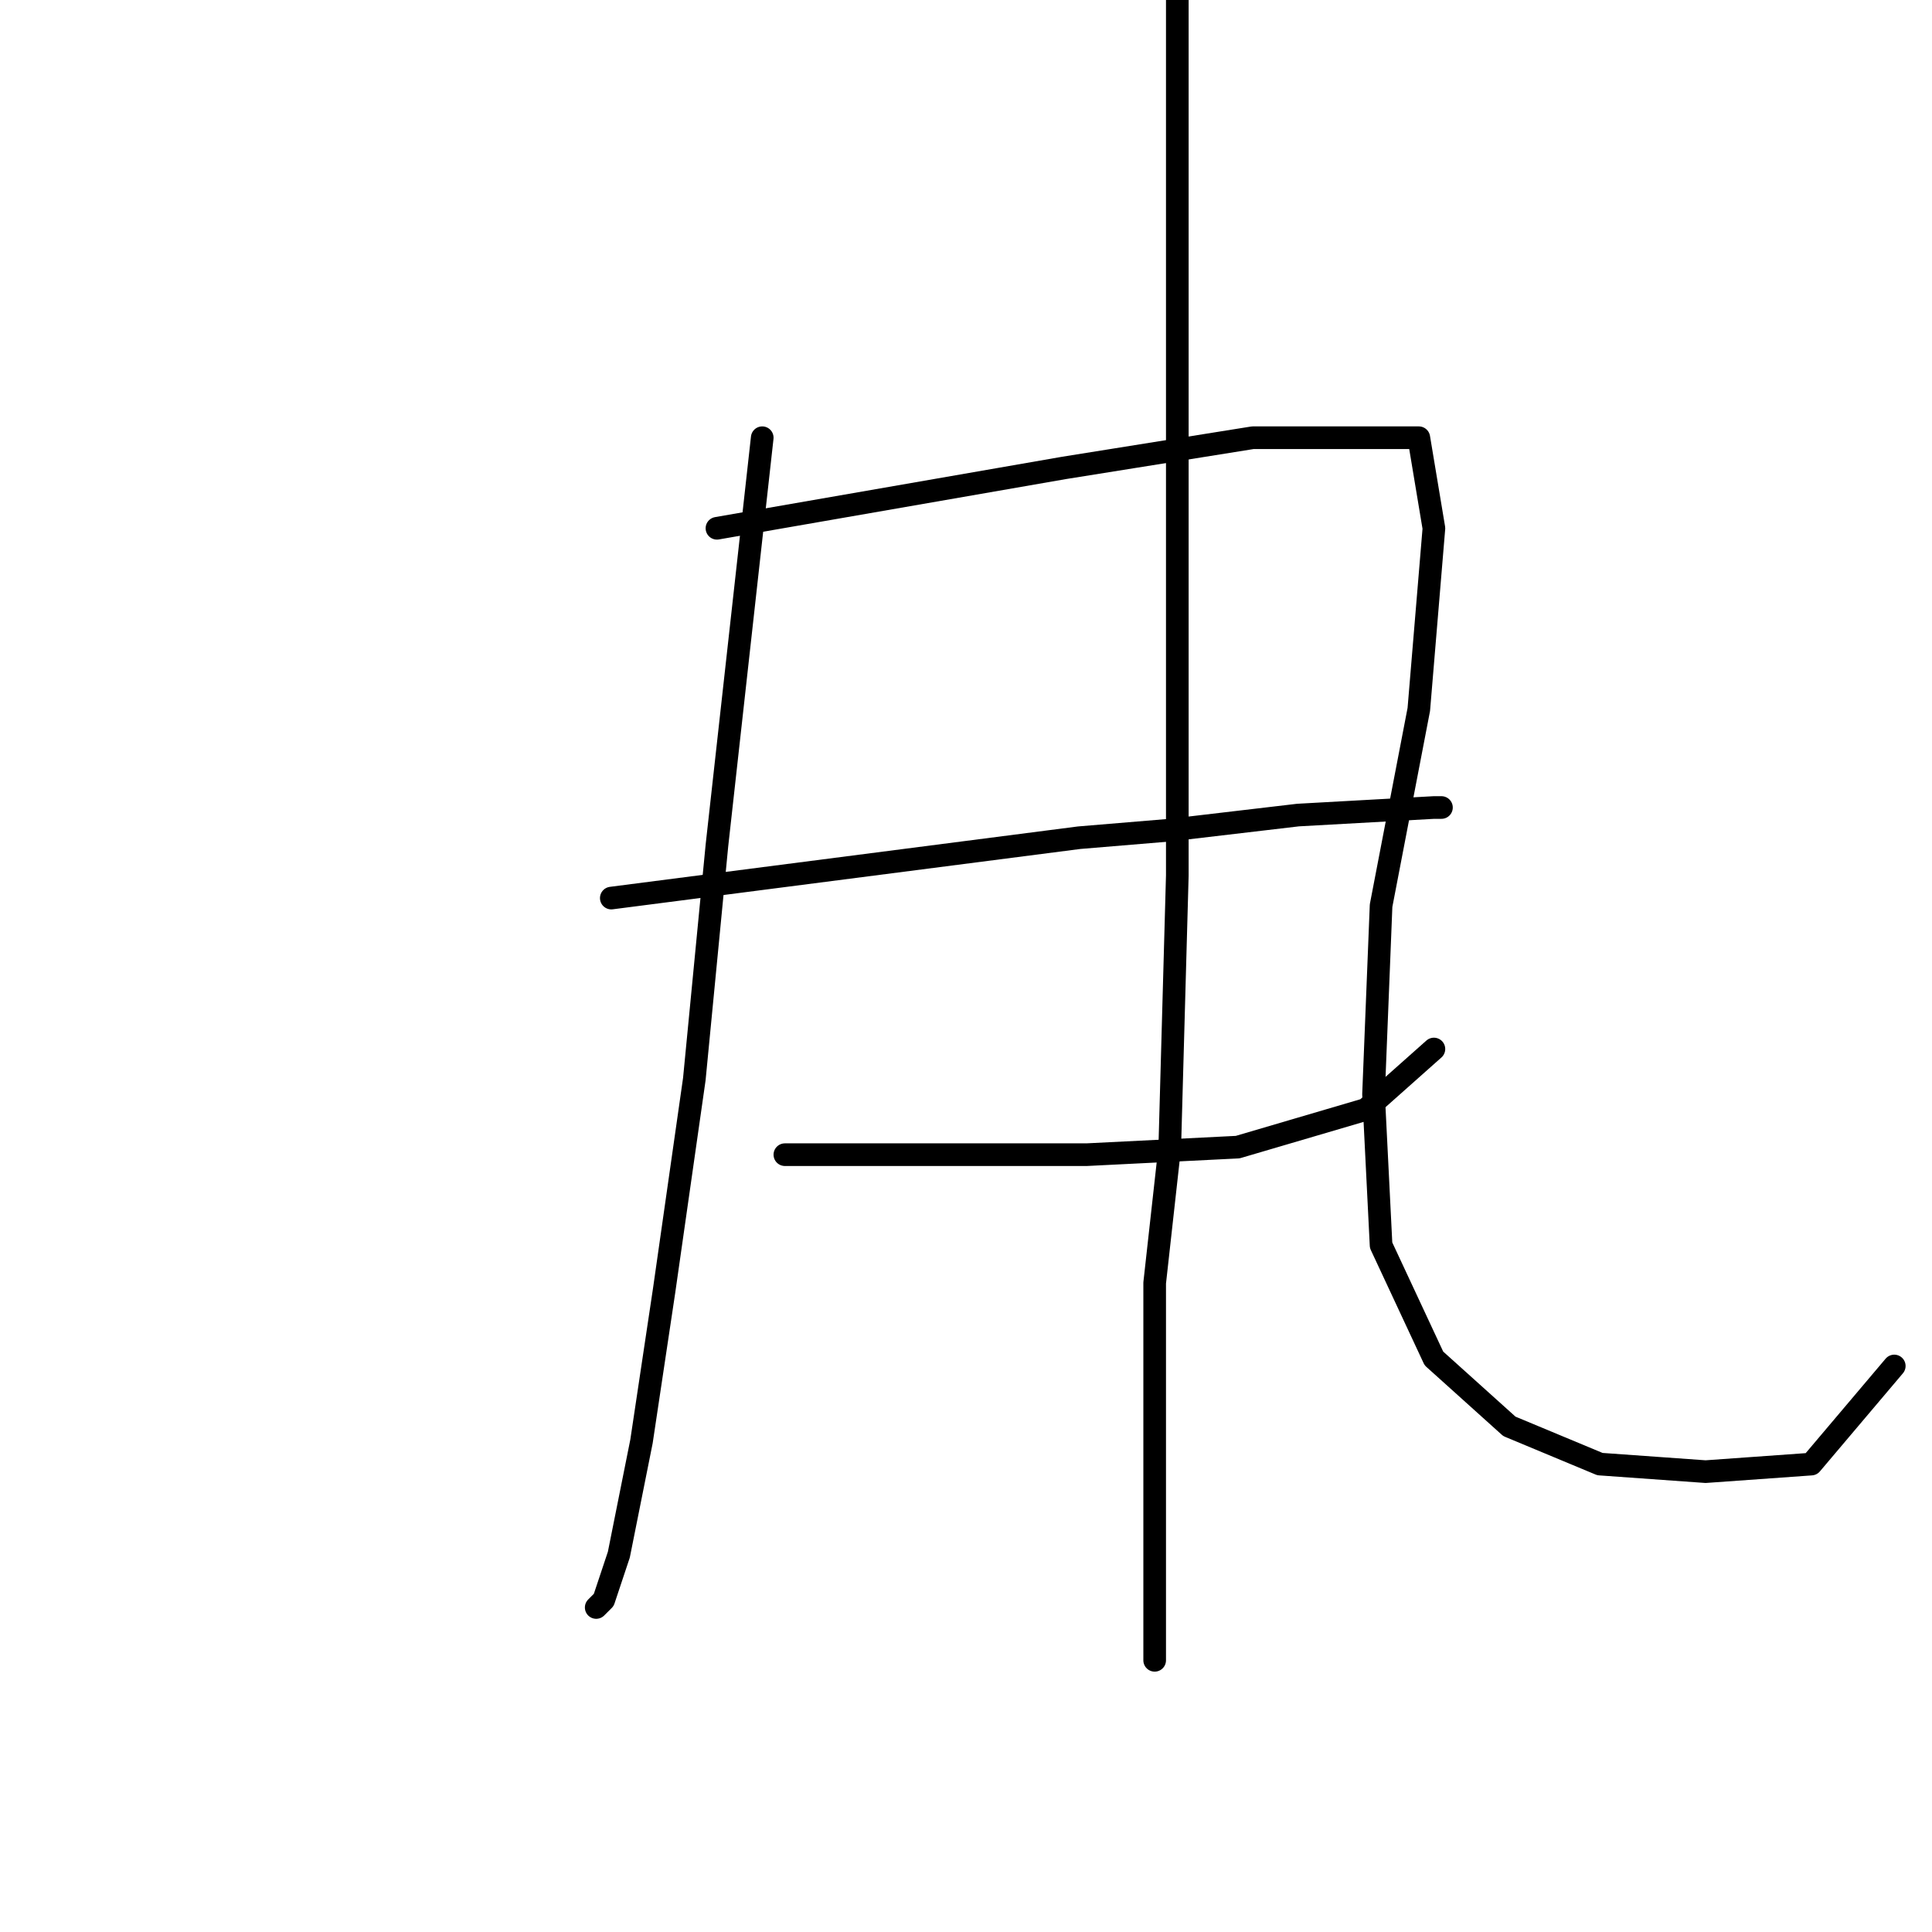 <?xml version="1.0" standalone="no"?>
    <svg width="256" height="256" xmlns="http://www.w3.org/2000/svg" version="1.1">
    <polyline stroke="black" stroke-width="3" stroke-linecap="round" fill="transparent" stroke-linejoin="round" points="101 58 98 85 95 112 92 143 88 171 85 191 82 206 80 212 79 213 79 213 " />
        <polyline stroke="black" stroke-width="3" stroke-linecap="round" fill="transparent" stroke-linejoin="round" points="95 70 118 66 141 62 166 58 182 58 188 58 190 70 188 94 183 120 182 145 183 165 190 180 200 189 212 194 226 195 240 194 251 181 251 181 " />
        <polyline stroke="black" stroke-width="3" stroke-linecap="round" fill="transparent" stroke-linejoin="round" points="81 119 112 115 143 111 155 110 172 108 190 107 191 107 191 107 " />
        <polyline stroke="black" stroke-width="3" stroke-linecap="round" fill="transparent" stroke-linejoin="round" points="104 153 124 153 144 153 164 152 181 147 190 139 190 139 " />
        <polyline stroke="black" stroke-width="3" stroke-linecap="round" fill="transparent" stroke-linejoin="round" points="156 -2 156 36 156 74 156 116 155 152 153 170 153 197 153 220 153 220 " />
        </svg>